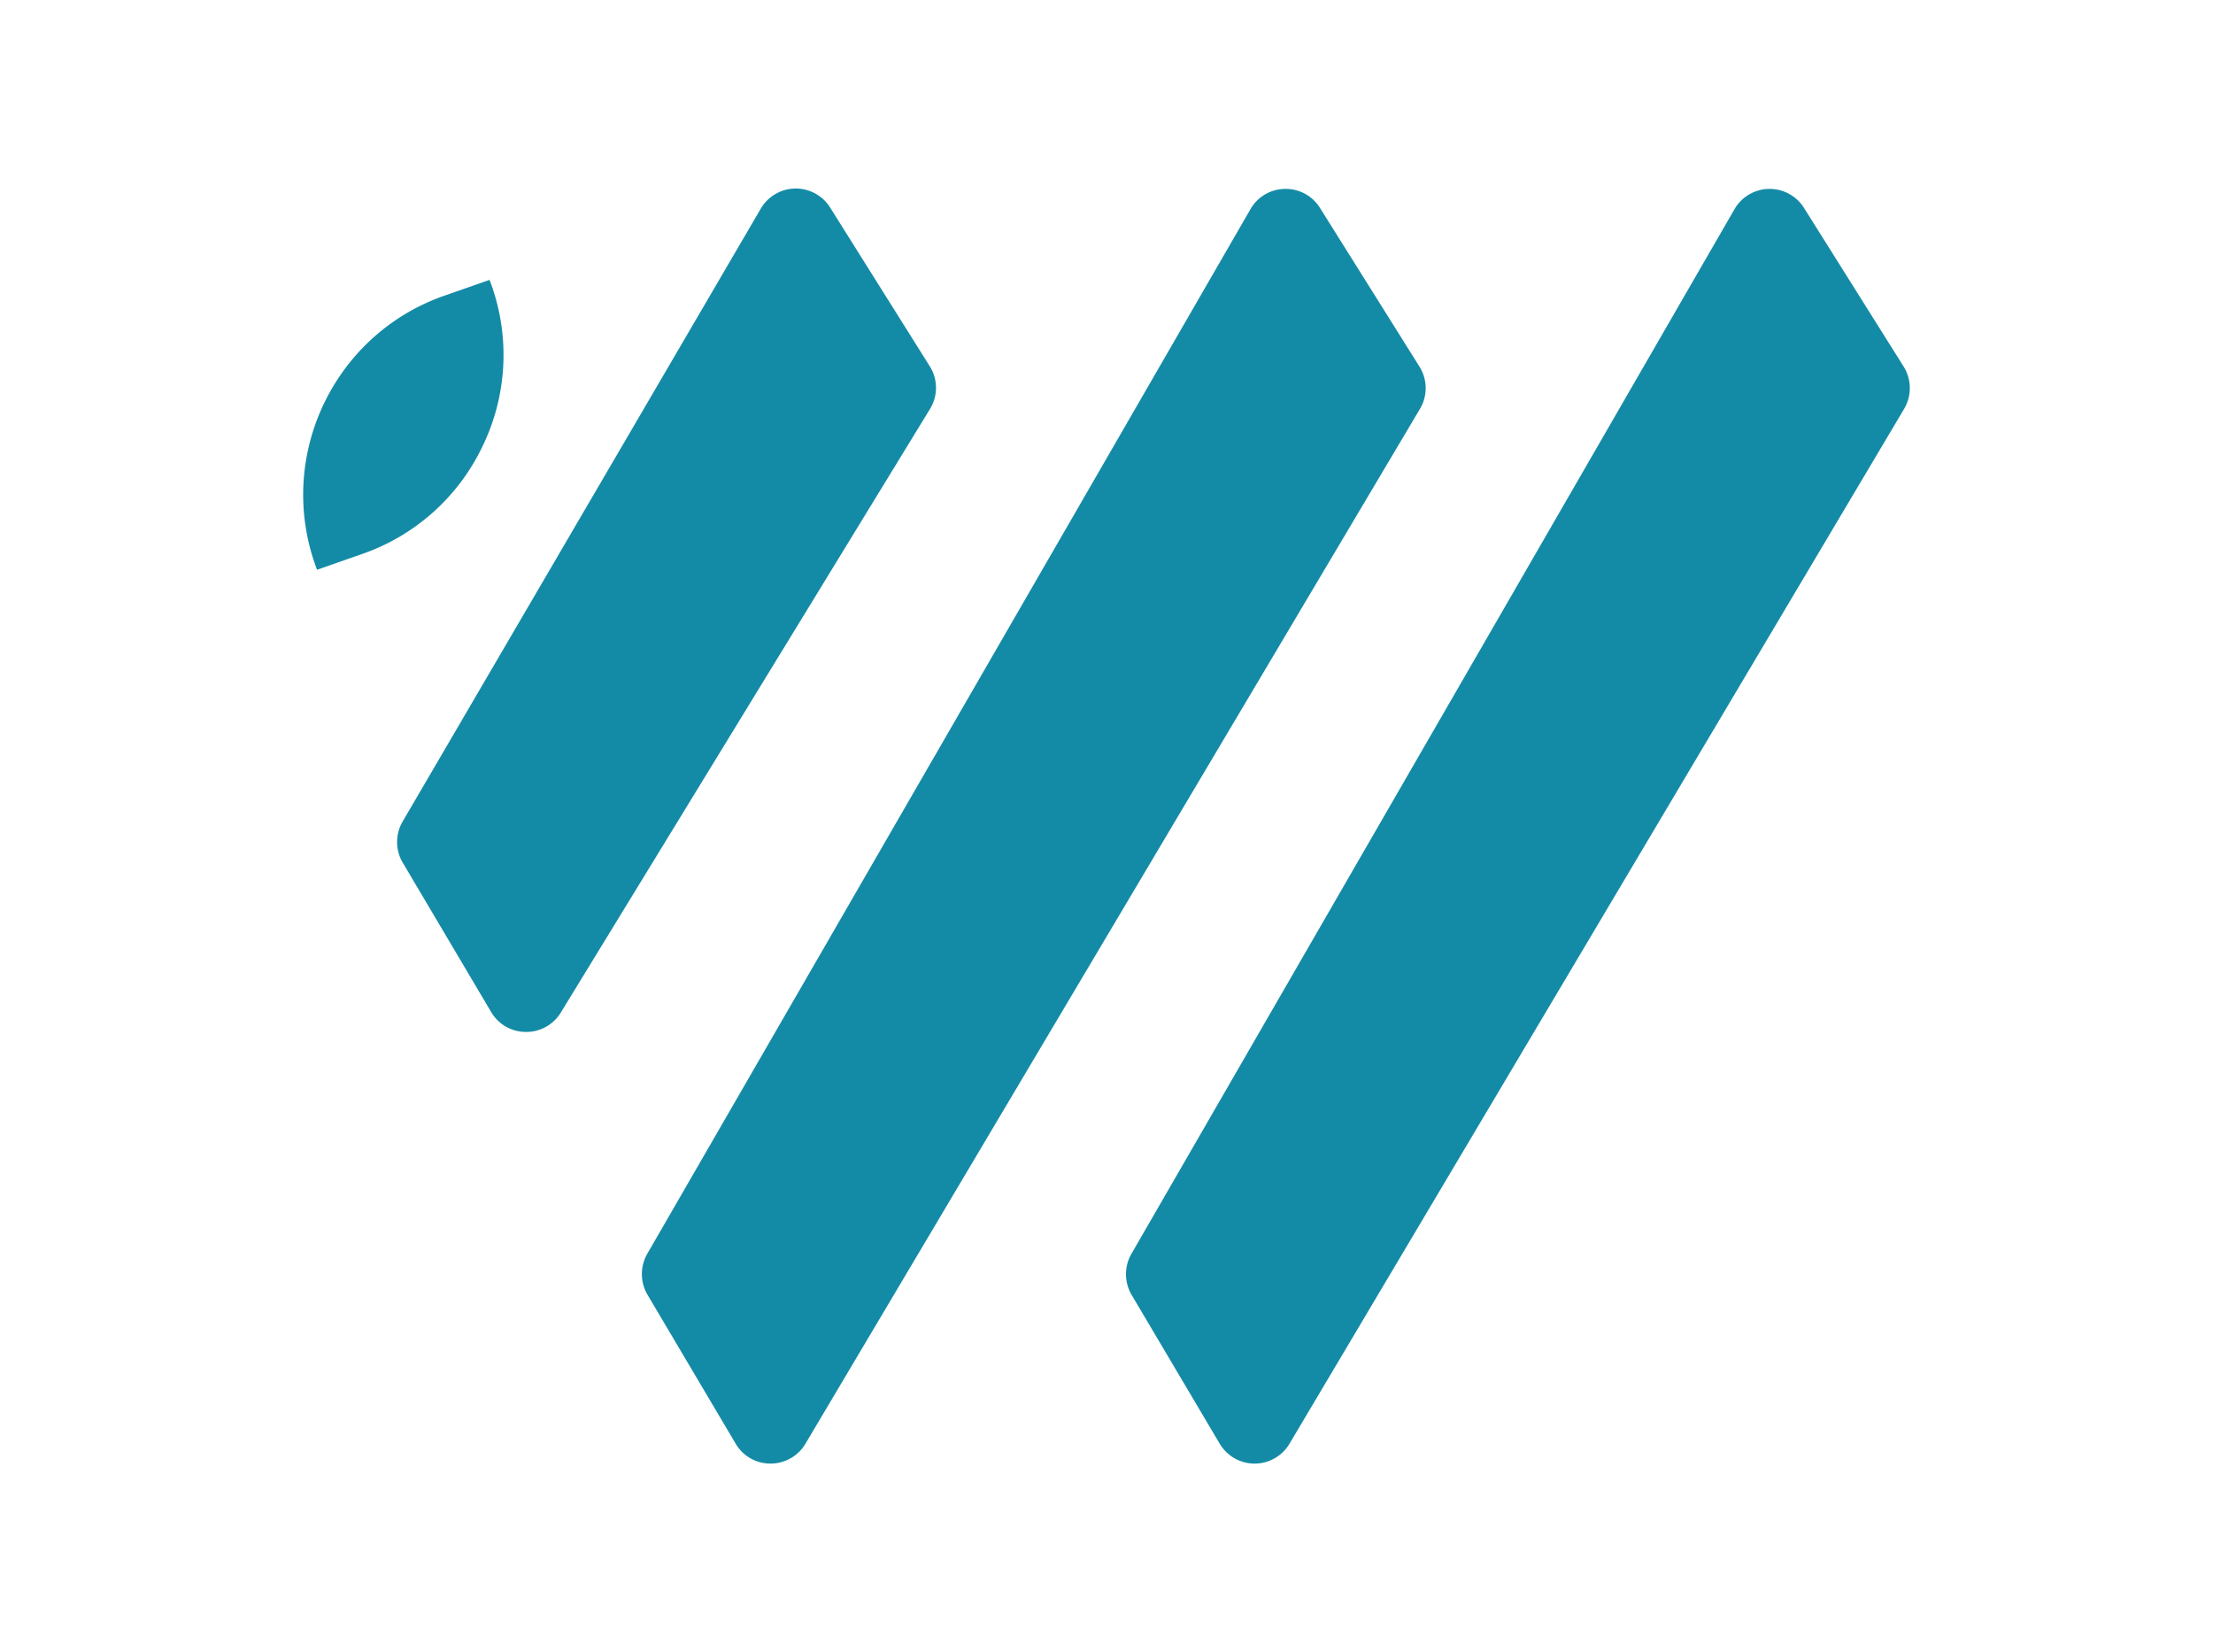 <svg id="Camada_1" data-name="Camada 1" xmlns="http://www.w3.org/2000/svg" viewBox="0 0 1446.84 1080"><defs><style>.cls-1{fill:#148ba6;}</style></defs><path class="cls-1" d="M608,267.38,366.66,661.9A26.4,26.4,0,0,1,344,674.58h-.24a26.32,26.32,0,0,1-22.64-13l-57.82-97.65a26.6,26.6,0,0,1,0-27L497.38,136.42a26.5,26.5,0,0,1,45.37-.73l65.13,103.75A26.37,26.37,0,0,1,608,267.38Z"/><path class="cls-1" d="M928.35,267.3,526.61,943.75a26.54,26.54,0,0,1-22.88,13,26.23,26.23,0,0,1-22.81-13.09l-57.57-97.24a26.7,26.7,0,0,1-.16-26.83L817.54,136.74A26.27,26.27,0,0,1,840,123.49h.48A26.28,26.28,0,0,1,863,135.93L928,239.6A26.46,26.46,0,0,1,928.35,267.3Z"/><path class="cls-1" d="M1244.89,267.3,843.07,943.75a26.52,26.52,0,0,1-45.69-.08l-57.57-97.24a26.7,26.7,0,0,1-.08-26.83L1134,136.74a26.53,26.53,0,0,1,45.45-.81l65.12,103.67A26.63,26.63,0,0,1,1244.89,267.3Z"/><path class="cls-1" d="M315.35,292a136.71,136.71,0,0,1-78.7,70.18l-29.39,10.28-1.36-3.78c-25-71.79,13-150.48,84.79-175.45l29.39-10.28,1.37,3.77A136.61,136.61,0,0,1,315.35,292Z"/></svg>